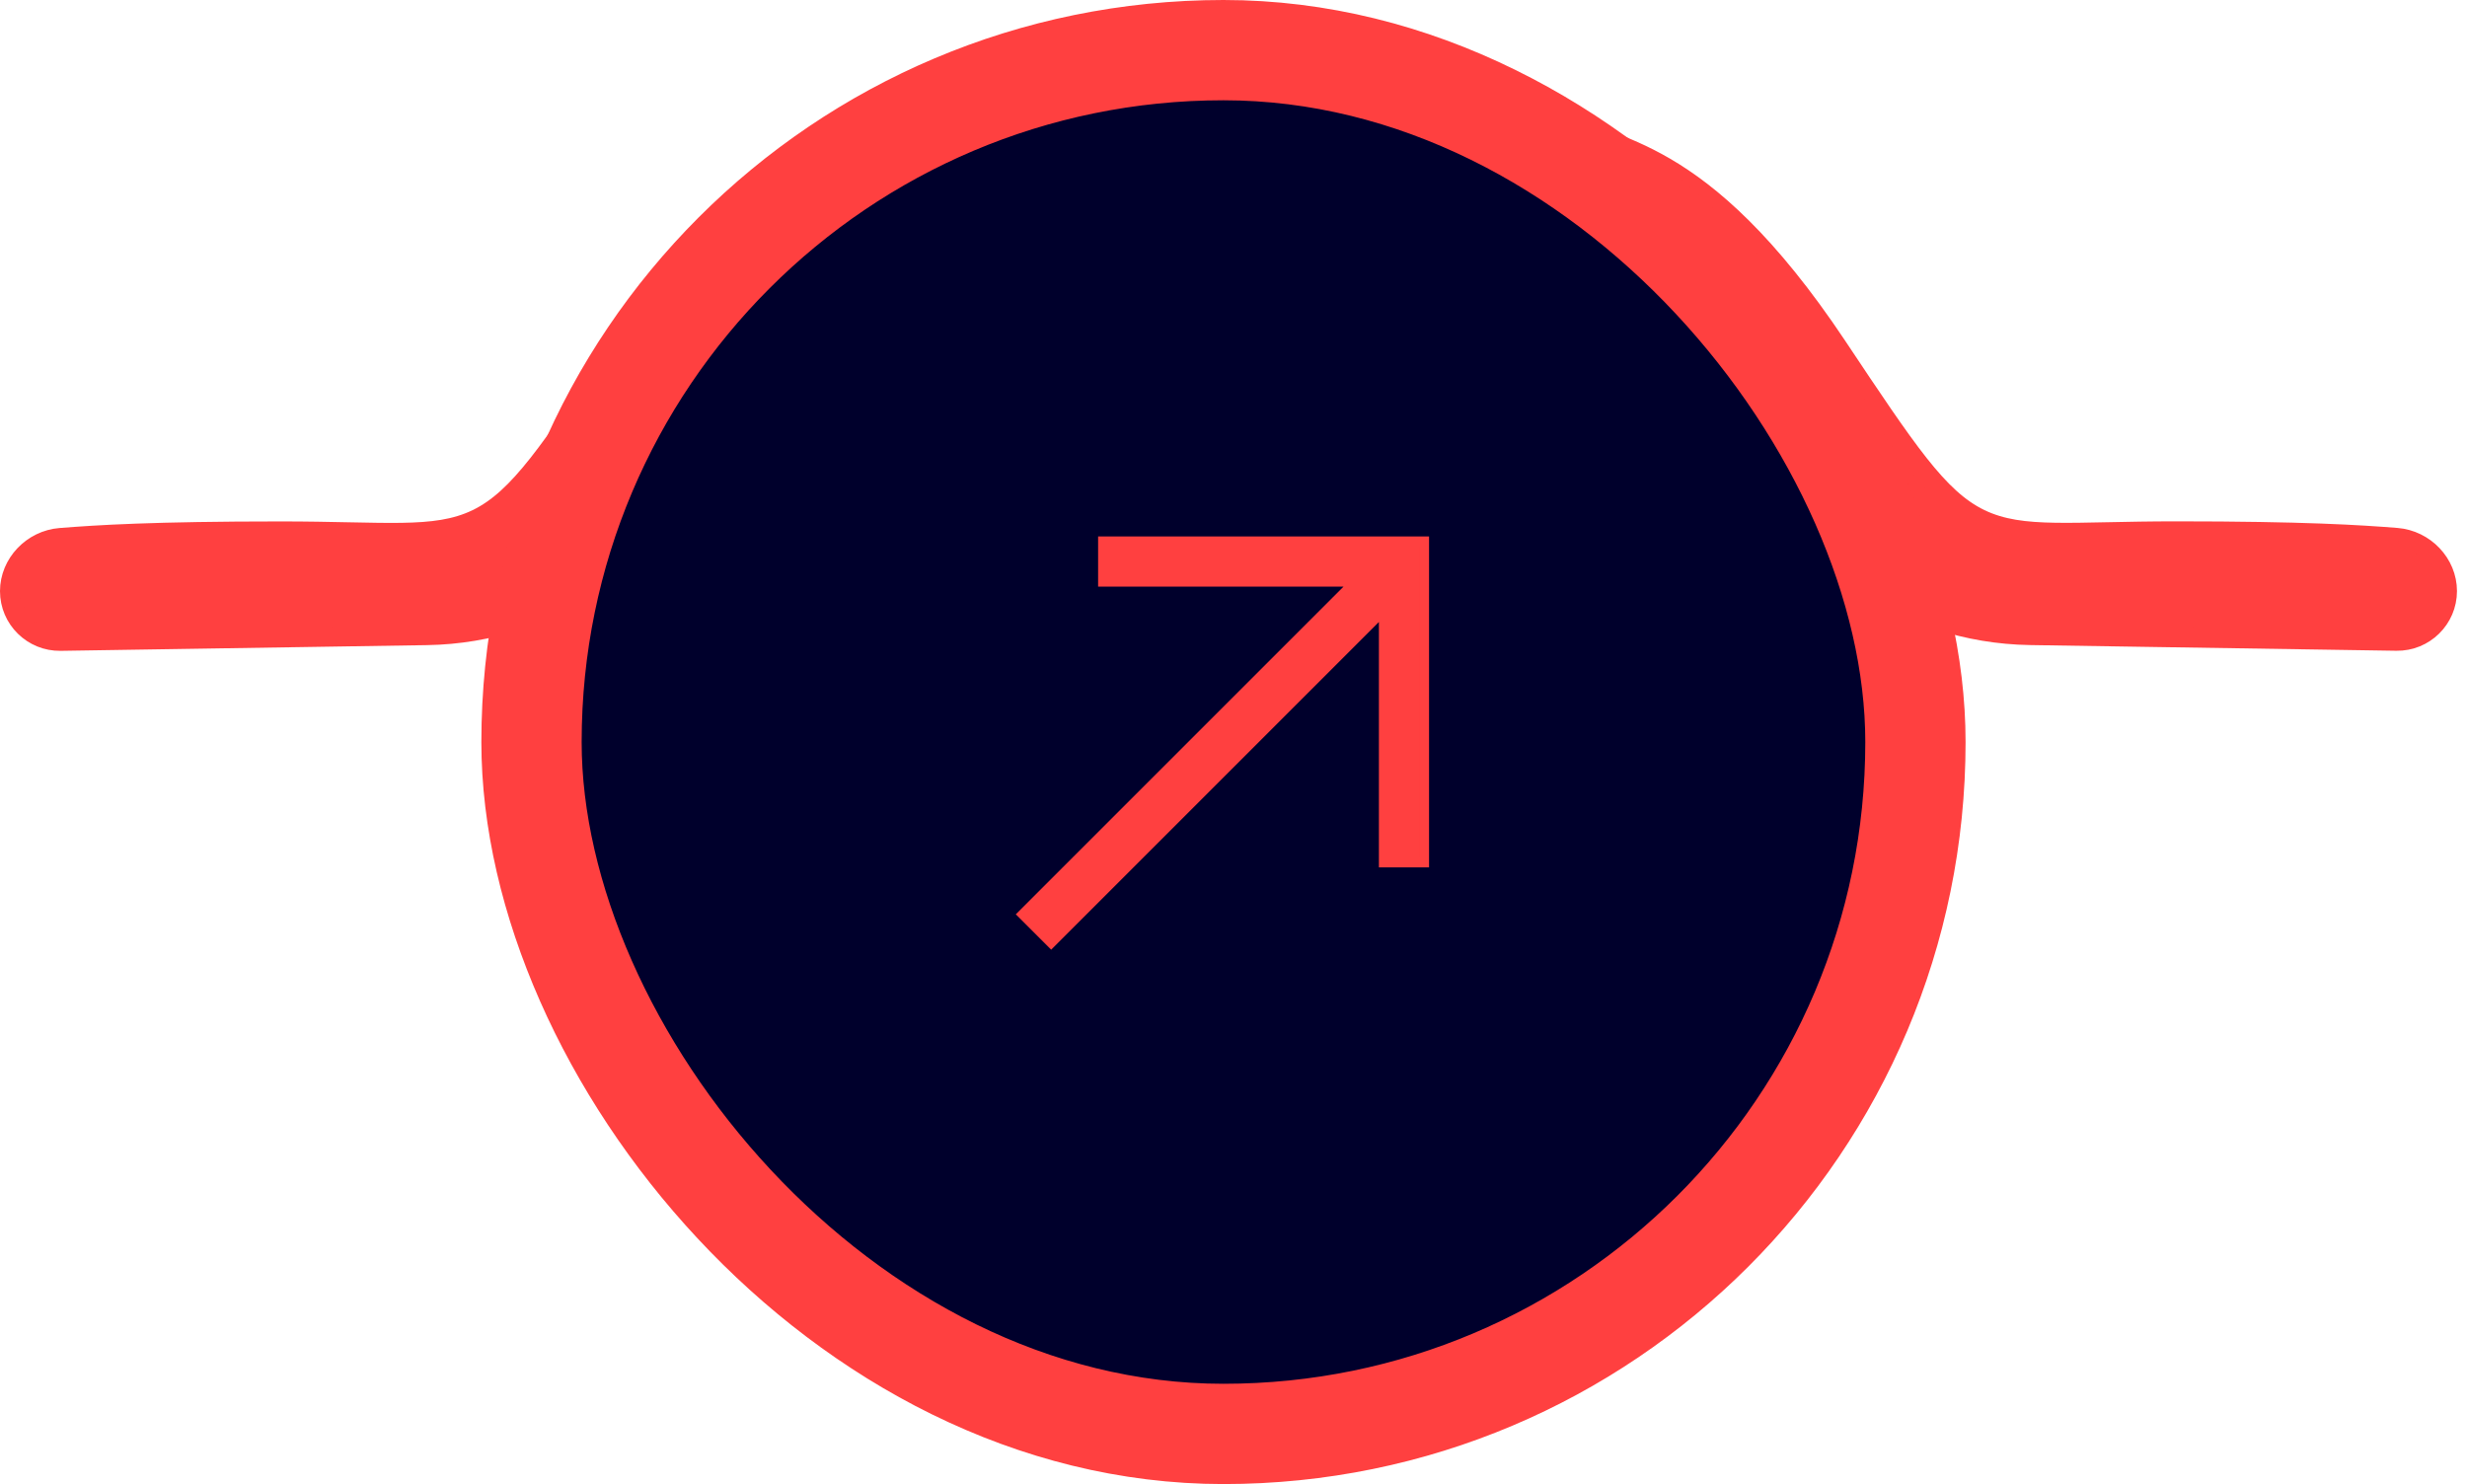 <svg width="123" height="74" viewBox="0 0 123 74" fill="none" xmlns="http://www.w3.org/2000/svg">
<path d="M108.5 26.496C114.858 26.496 117.68 26.679 119.492 26.823C120.883 26.933 122 28.102 122 29.473C122 30.855 120.865 31.971 119.482 31.949L101.22 31.665C94.941 31.567 89.341 27.69 87.039 21.848L85.734 18.535C84.871 16.344 83.473 14.403 81.669 12.89L76.741 8.757C75.756 7.93 75.115 7.137 74.764 6.473C74.402 5.788 74.391 5.33 74.483 5.107C74.546 4.956 74.721 4.772 75.266 4.825C75.823 4.879 76.648 5.188 77.721 5.911C78.335 6.325 79.068 6.602 79.849 6.898C79.916 6.923 79.983 6.949 80.05 6.974C80.923 7.307 81.91 7.697 83.033 8.354C85.275 9.665 88.115 12.071 91.584 17.273L91.599 17.296C93.336 19.902 94.595 21.79 95.662 23.142C96.735 24.5 97.65 25.366 98.72 25.884C99.789 26.401 100.957 26.543 102.469 26.566C103.224 26.578 104.081 26.561 105.067 26.54L105.074 26.54C106.065 26.519 107.193 26.496 108.5 26.496Z" fill="#FF4040" stroke="#FF4040"/>
<path d="M14 26.5C7.642 26.5 4.82 26.683 3.008 26.827C1.617 26.937 0.5 28.106 0.5 29.477C0.5 30.859 1.635 31.974 3.018 31.953L21.28 31.668C27.559 31.571 33.16 27.694 35.461 21.851L36.766 18.539C37.629 16.348 39.027 14.407 40.831 12.894L45.759 8.761C46.744 7.934 47.385 7.141 47.736 6.477C48.098 5.792 48.109 5.334 48.017 5.111C47.954 4.96 47.779 4.776 47.234 4.829C46.677 4.883 45.852 5.192 44.779 5.915C44.165 6.329 43.432 6.606 42.651 6.902C42.584 6.927 42.517 6.953 42.45 6.978C41.577 7.311 40.59 7.701 39.467 8.358C37.225 9.669 34.385 12.075 30.916 17.277L30.901 17.3C29.164 19.906 27.905 21.794 26.838 23.146C25.765 24.504 24.849 25.37 23.78 25.888C22.711 26.405 21.543 26.547 20.031 26.57C19.276 26.582 18.419 26.564 17.433 26.544L17.426 26.544C16.435 26.523 15.307 26.5 14 26.5Z" fill="#FF4040" stroke="#FF4040"/>
<rect x="26.5" y="2.5" width="69" height="69" rx="34.5" fill="#00002C"/>
<rect x="26.5" y="2.5" width="69" height="69" rx="34.5" stroke="#FF4040" stroke-width="5"/>
<path d="M55 27V29H67.59L51 45.59L52.41 47L69 30.41V43H71V27H55Z" fill="#FF4040" stroke="#FF4040" stroke-width="0.5"/>
</svg>
